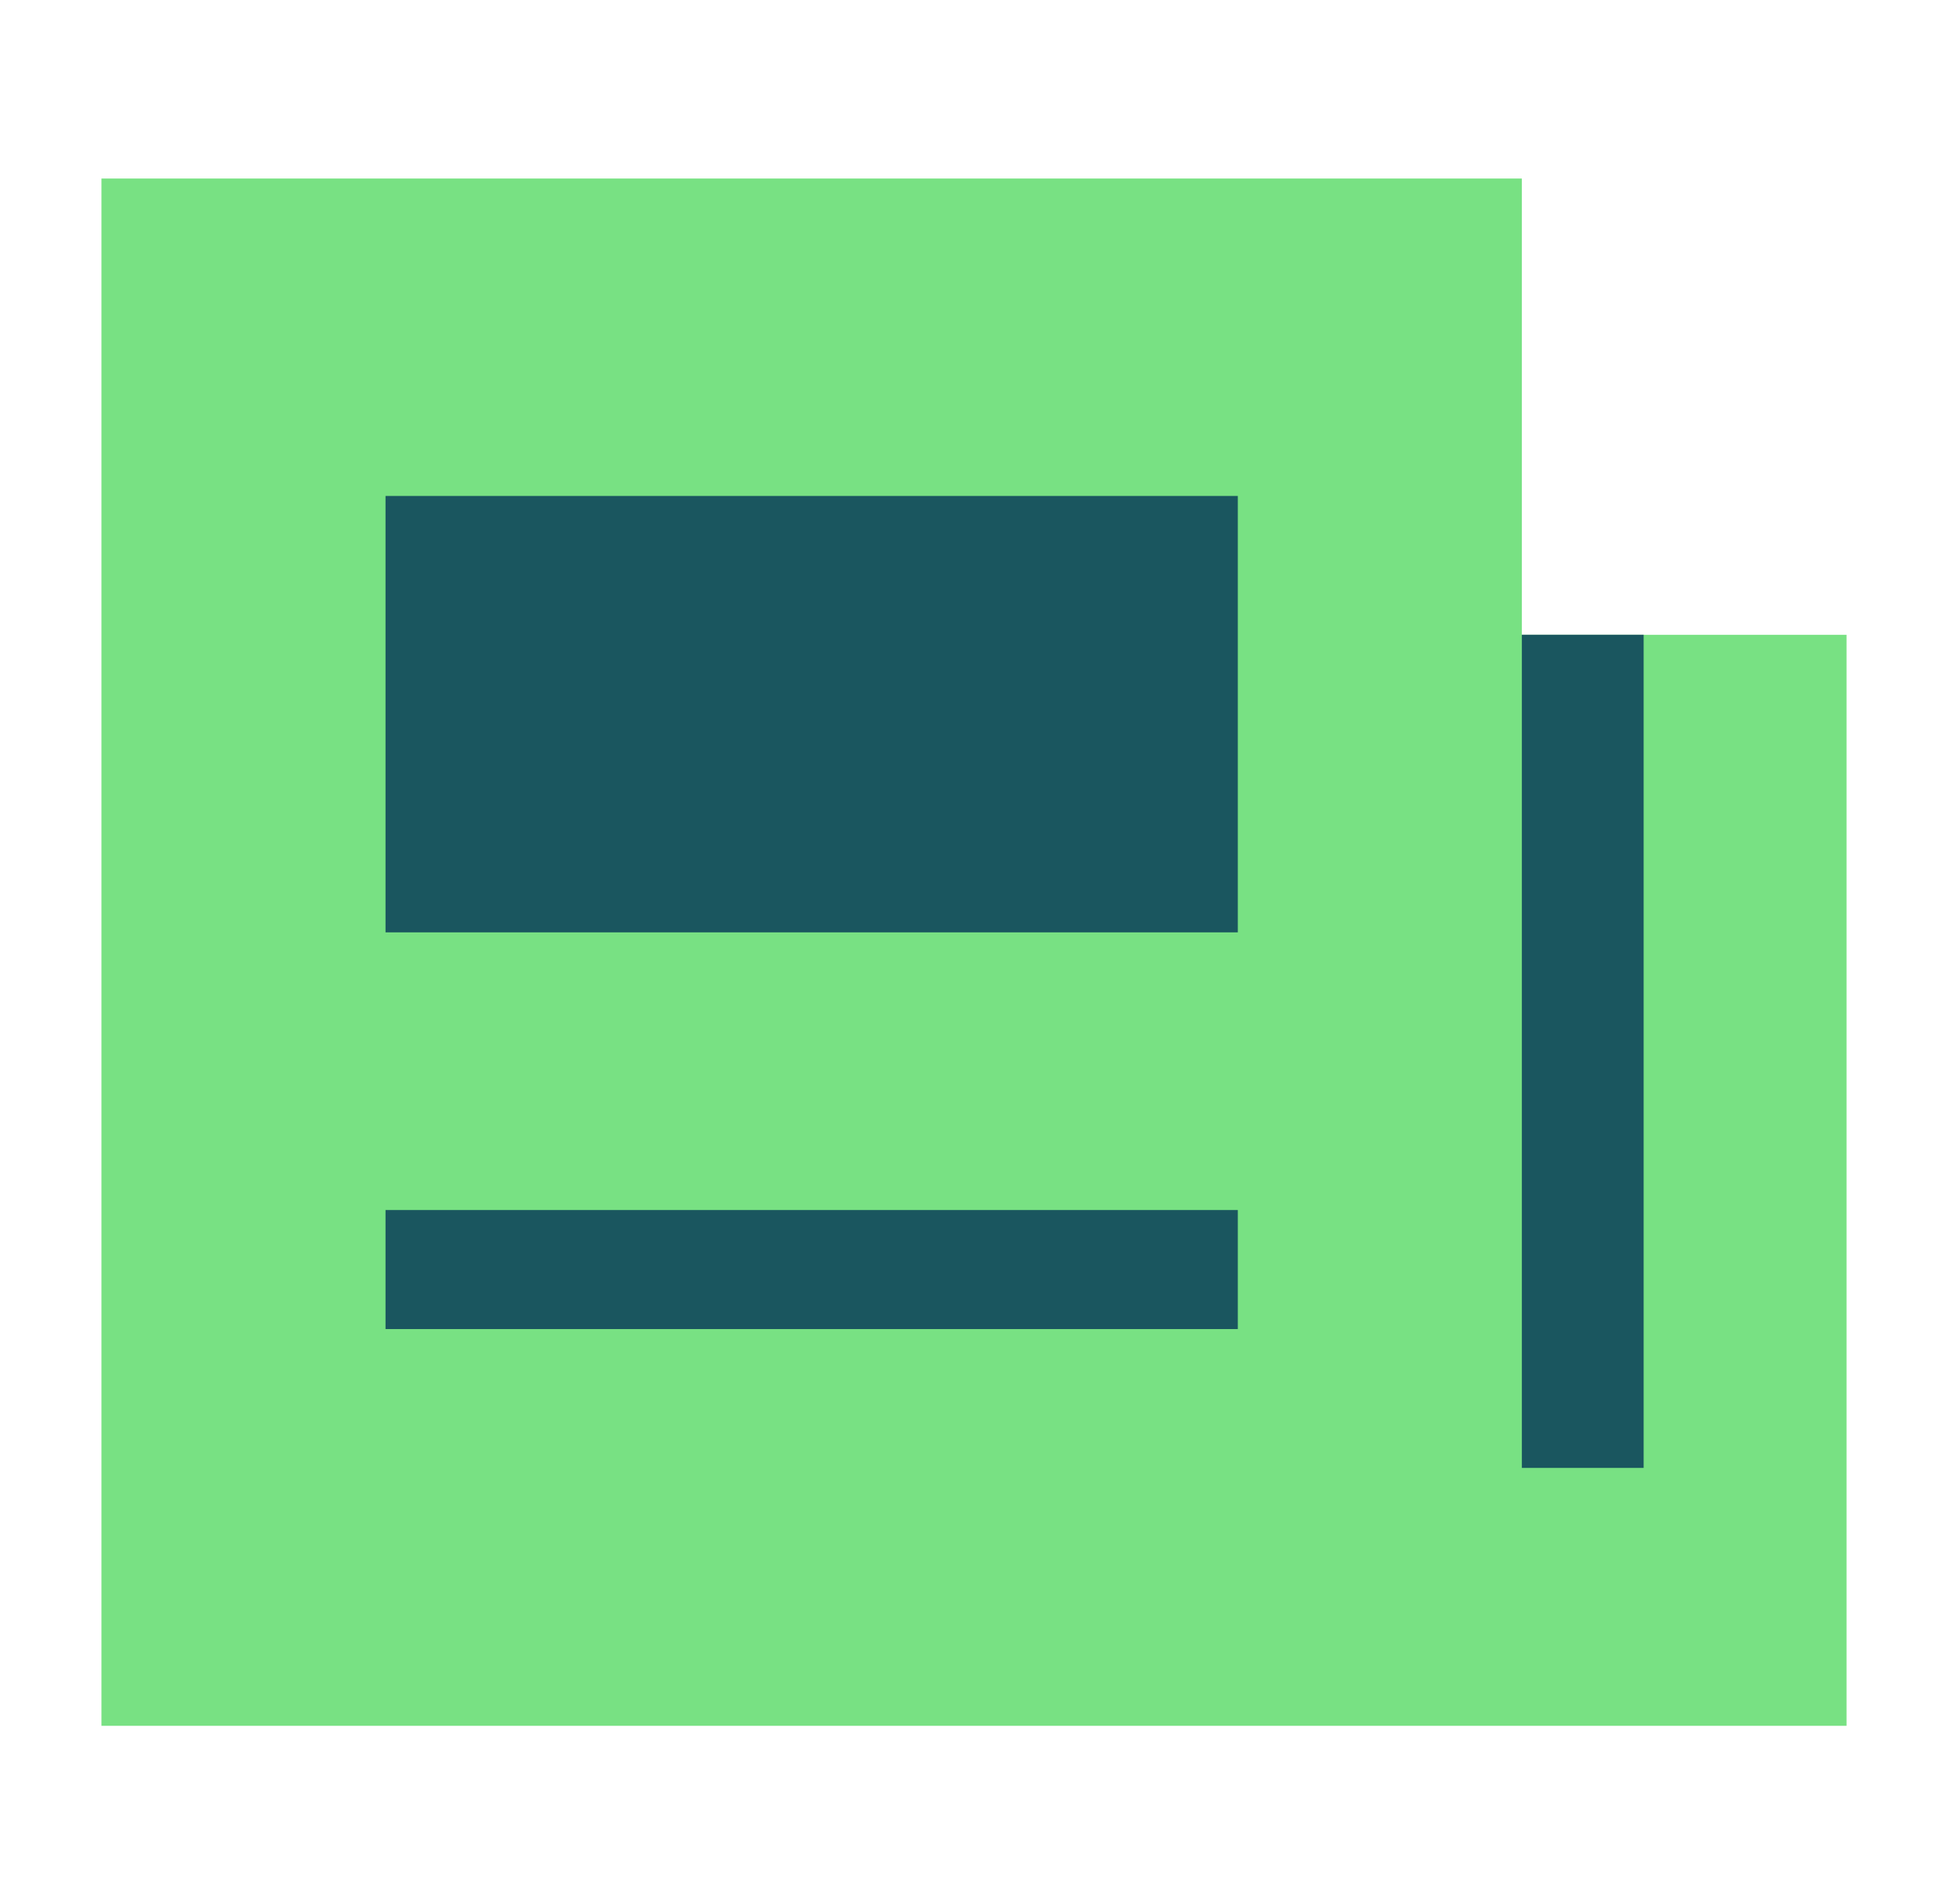 <svg width="45" height="44" viewBox="0 0 45 44" fill="none" xmlns="http://www.w3.org/2000/svg">
<path fill-rule="evenodd" clip-rule="evenodd" d="M35.156 4.125H2.344V39.875H42.656V14.667H35.156V4.125Z" fill="#78E183"/>
<path d="M28.594 11.459H8.906V21.542H28.594V11.459Z" fill="#1A565F"/>
<path fill-rule="evenodd" clip-rule="evenodd" d="M35.156 14.666V33.916H37.969V14.666H35.156ZM8.906 30.708H28.594V27.958H8.906V30.708Z" fill="#1A565F"/>
</svg>
